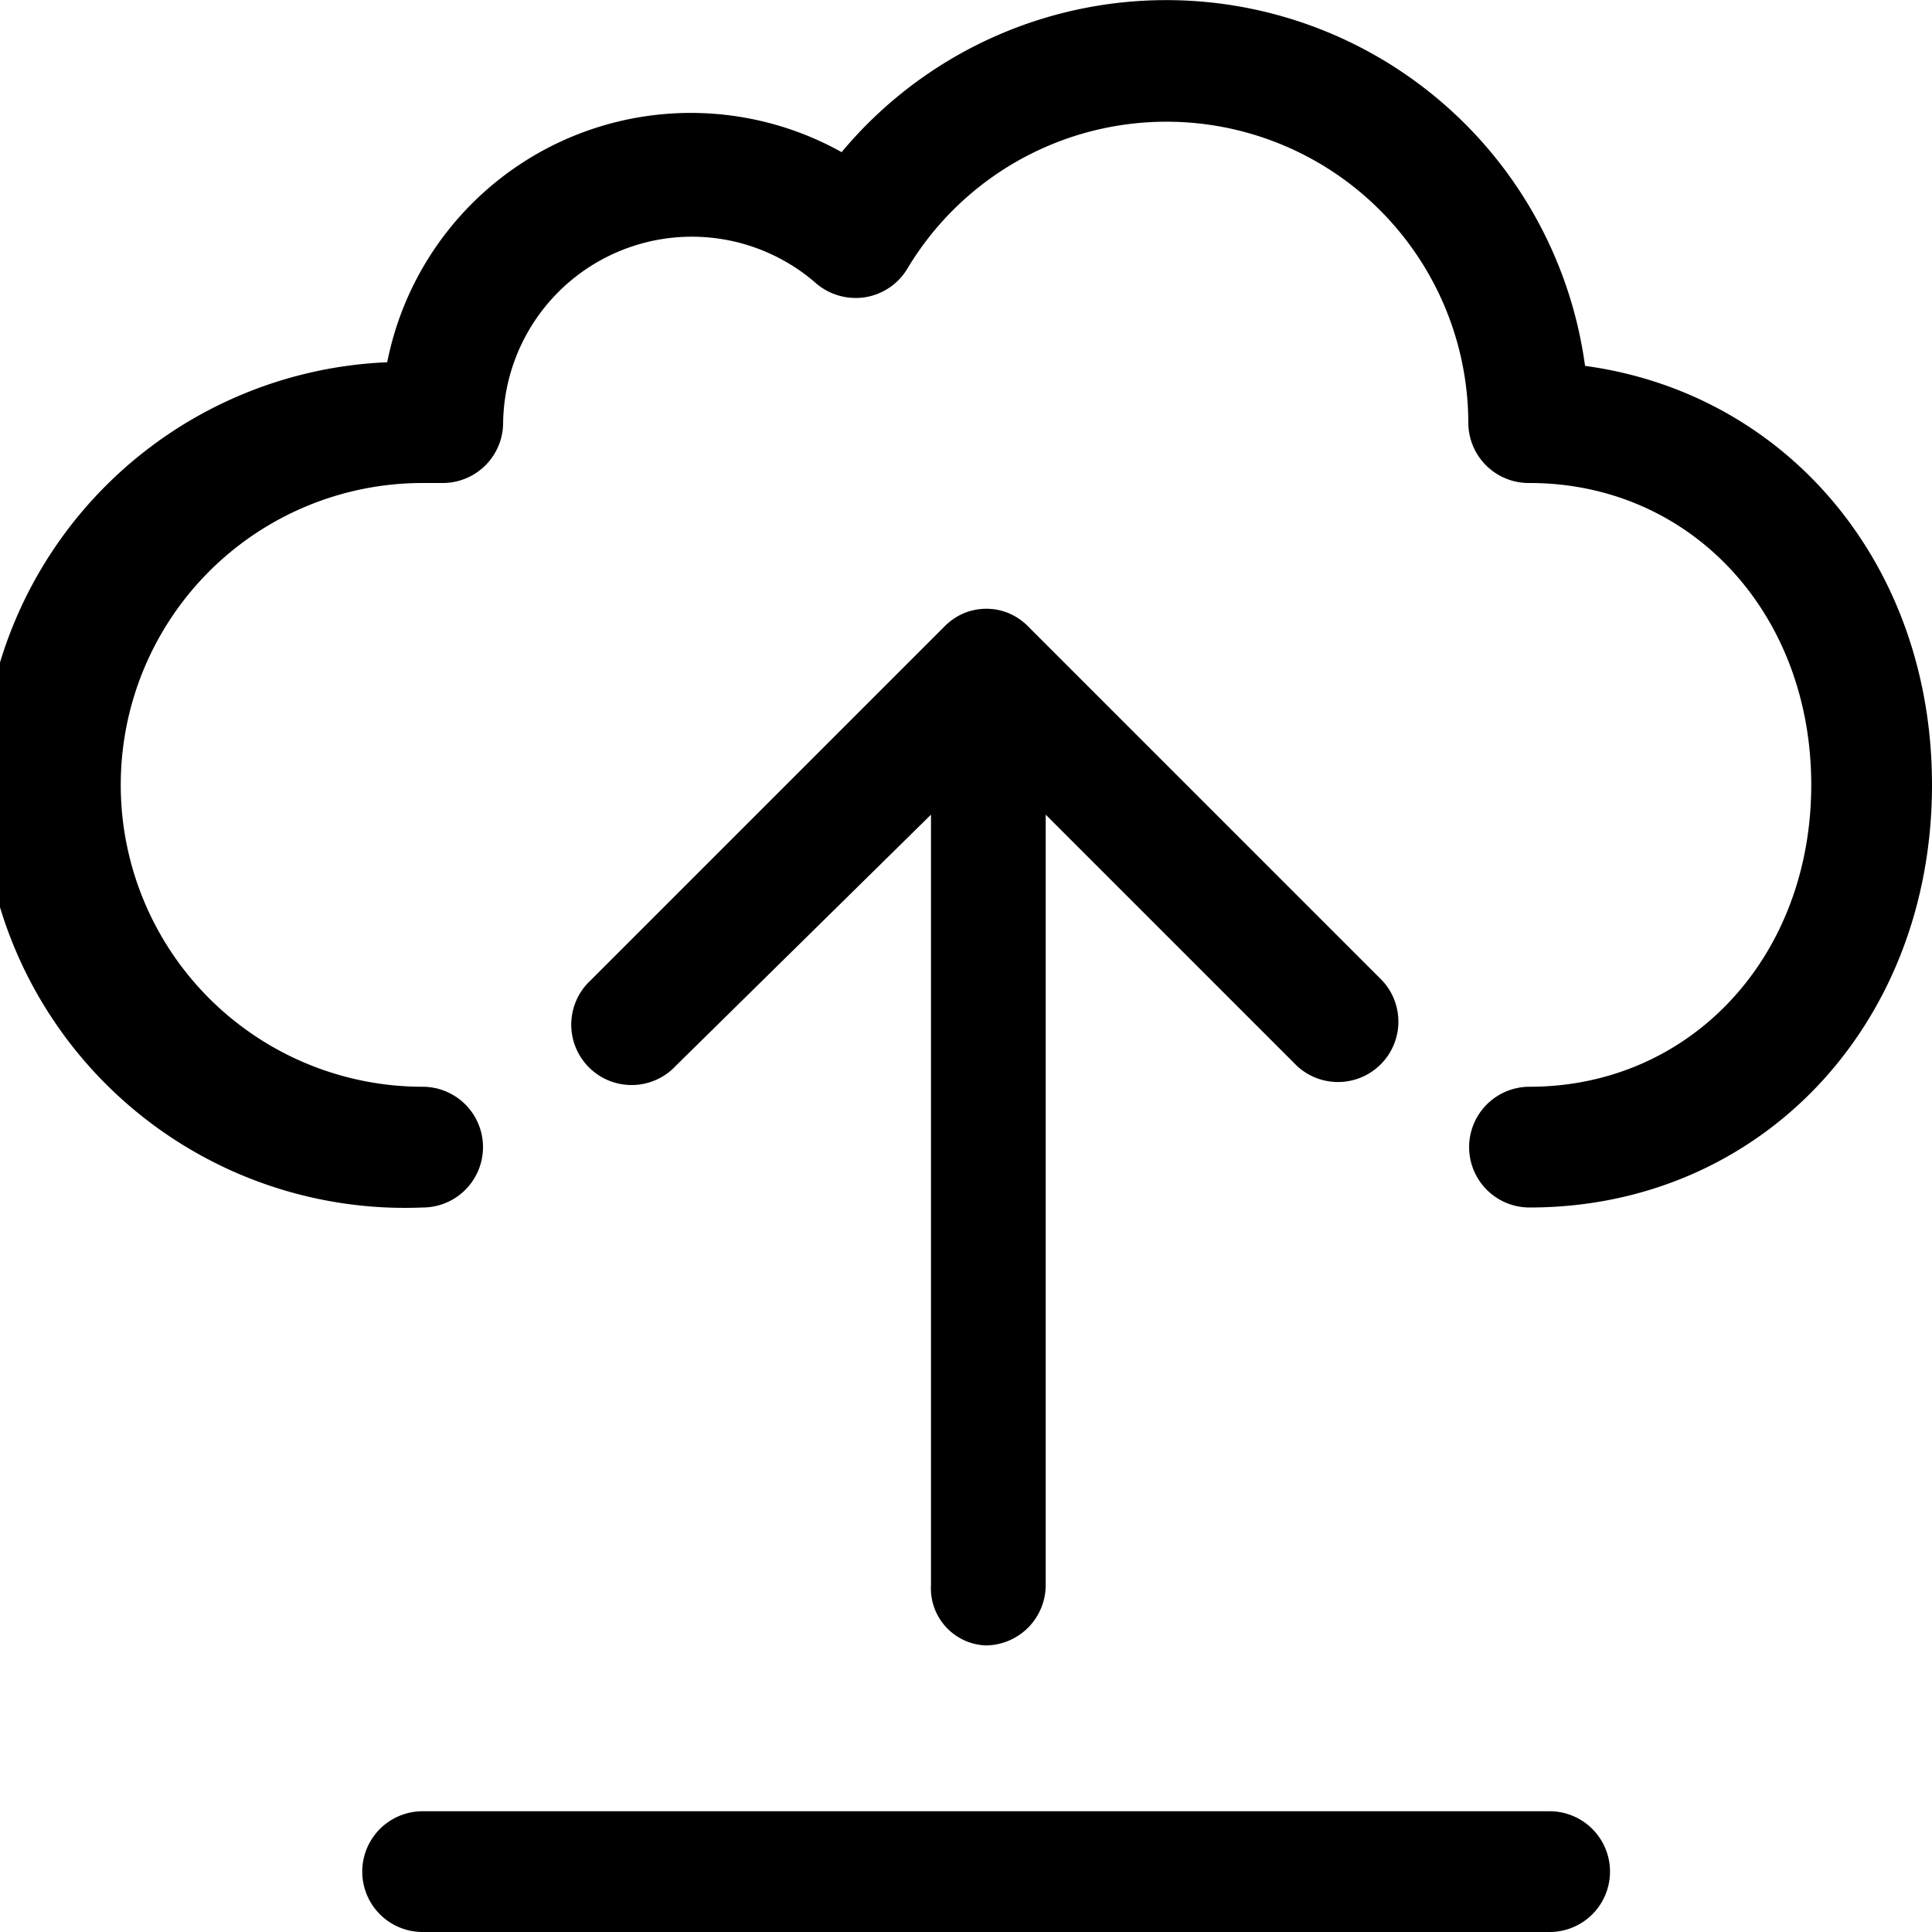 <svg xmlns="http://www.w3.org/2000/svg" viewBox="0 0 48 48"><defs/><path d="M38.5,45h-28a1.5,1.5,0,0,0,0,3h28a1.5,1.5,0,0,0,0-3Z"/><path d="M24.48,40.88a1.5,1.5,0,0,0,1.5-1.5V20.24l6.24,6.24a1.5,1.5,0,0,0,2.12-2.12l-8.8-8.8a1.5,1.5,0,0,0-.49-.33h0a1.46,1.46,0,0,0-1.09,0h0a1.5,1.5,0,0,0-.49.33l-8.8,8.8a1.5,1.5,0,1,0,2.12,2.12l6.34-6.24V39.38A1.42,1.42,0,0,0,24.48,40.88Z"/><path d="M39.38,9.09A10.5,10.5,0,0,0,20.91,3.78,7.69,7.69,0,0,0,9.62,9a10.5,10.5,0,0,0,.88,21,1.5,1.5,0,0,0,0-3,7.5,7.5,0,0,1,0-15H11a1.5,1.5,0,0,0,1.5-1.5A4.69,4.69,0,0,1,20.23,7a1.52,1.52,0,0,0,1.23.39,1.5,1.5,0,0,0,1.08-.71A7.5,7.5,0,0,1,36.48,10.5,1.5,1.5,0,0,0,38,12c4,0,7,3.22,7,7.5S42,27,38,27a1.5,1.5,0,0,0,0,3c5.71,0,10-4.51,10-10.5C48,14,44.38,9.77,39.38,9.09Z"/></svg>